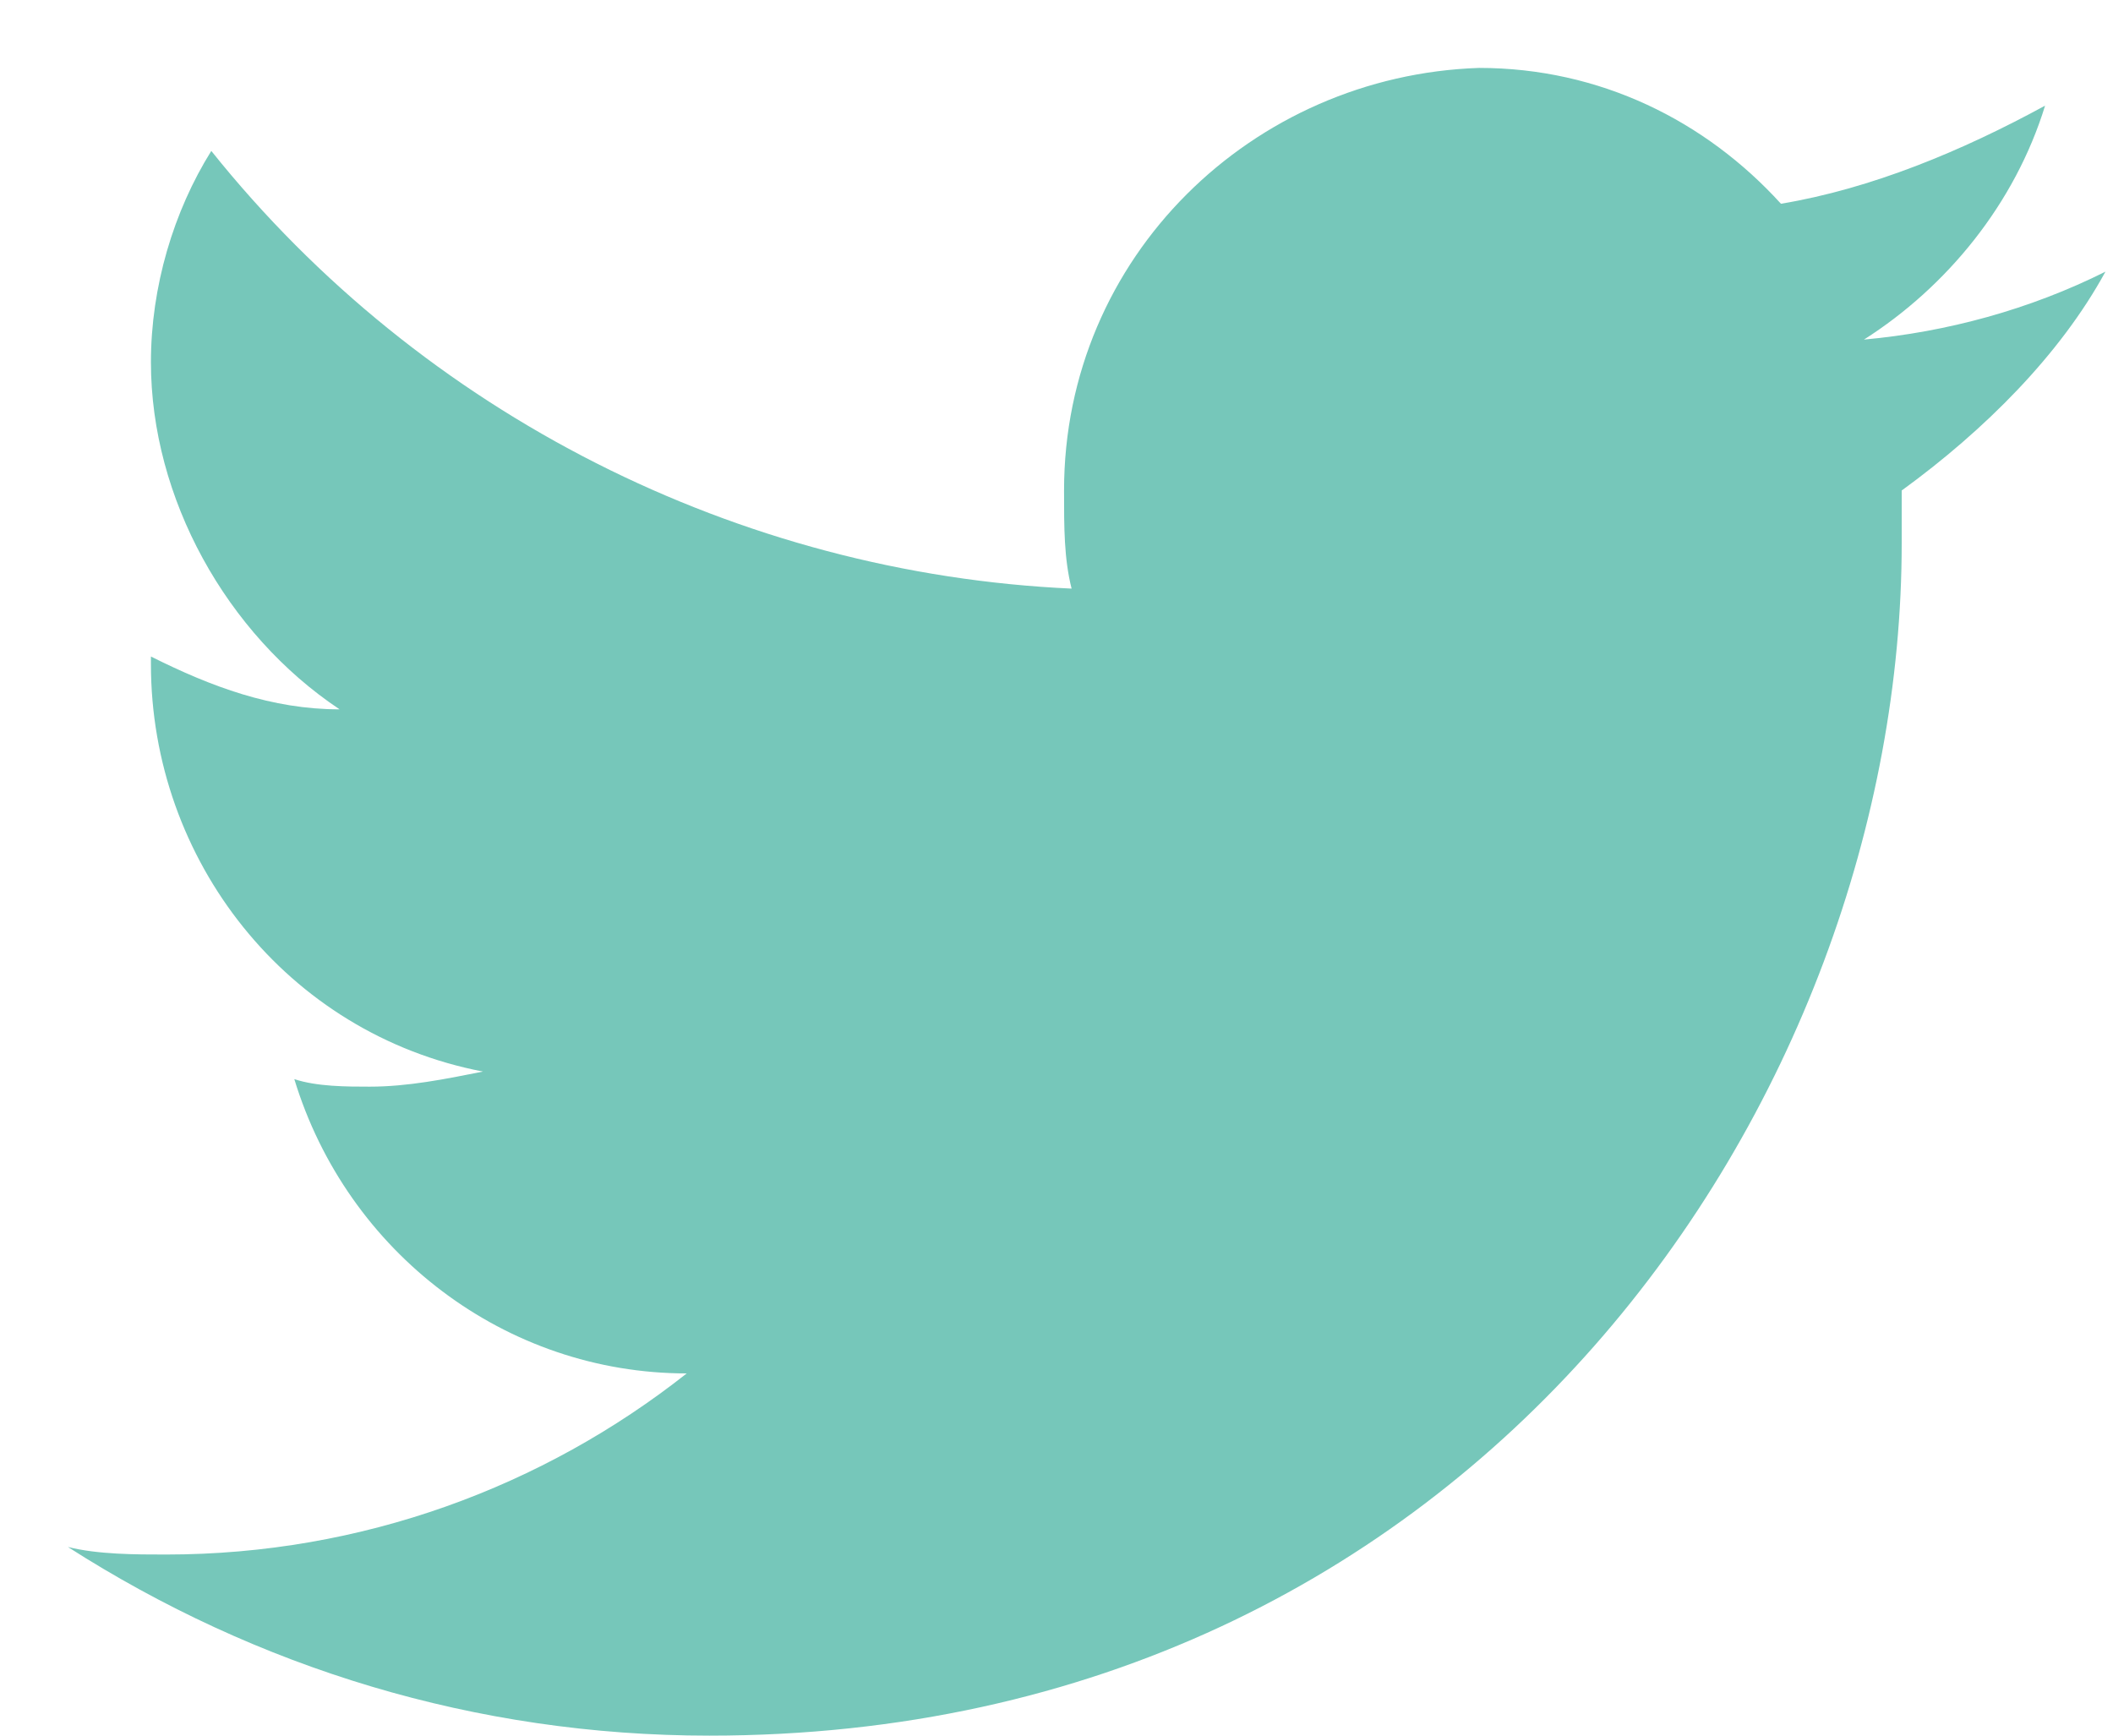 <svg width="28" height="23" viewBox="0 0 28 23" fill="none" xmlns="http://www.w3.org/2000/svg">
<path fill-rule="evenodd" clip-rule="evenodd" d="M25.2 6.5C25.2 6.7 25.2 7 25.2 7.2C25.2 14.5 19.6 23 9.4 23C6.3 23 3.4 22.1 0.9 20.5C1.3 20.6 1.8 20.6 2.2 20.6C4.8 20.6 7.2 19.7 9.1 18.2C6.7 18.2 4.6 16.6 3.9 14.3C4.2 14.4 4.6 14.4 4.9 14.4C5.4 14.4 5.9 14.3 6.4 14.2C3.8 13.7 2 11.4 2 8.8V8.7C2.8 9.1 3.6 9.4 4.5 9.4C3 8.4 2 6.6 2 4.8C2 3.8 2.3 2.8 2.8 2C5.6 5.5 9.8 7.6 14.2 7.8C14.1 7.4 14.1 7 14.1 6.5C14.1 3.4 16.6 1 19.6 0.9C21.2 0.9 22.6 1.6 23.6 2.7C24.8 2.5 26 2 27.1 1.4C26.7 2.7 25.8 3.8 24.7 4.5C25.8 4.4 26.9 4.1 27.9 3.6C27.3 4.7 26.3 5.7 25.2 6.5Z" fill="#76C7BA"/>
</svg>
